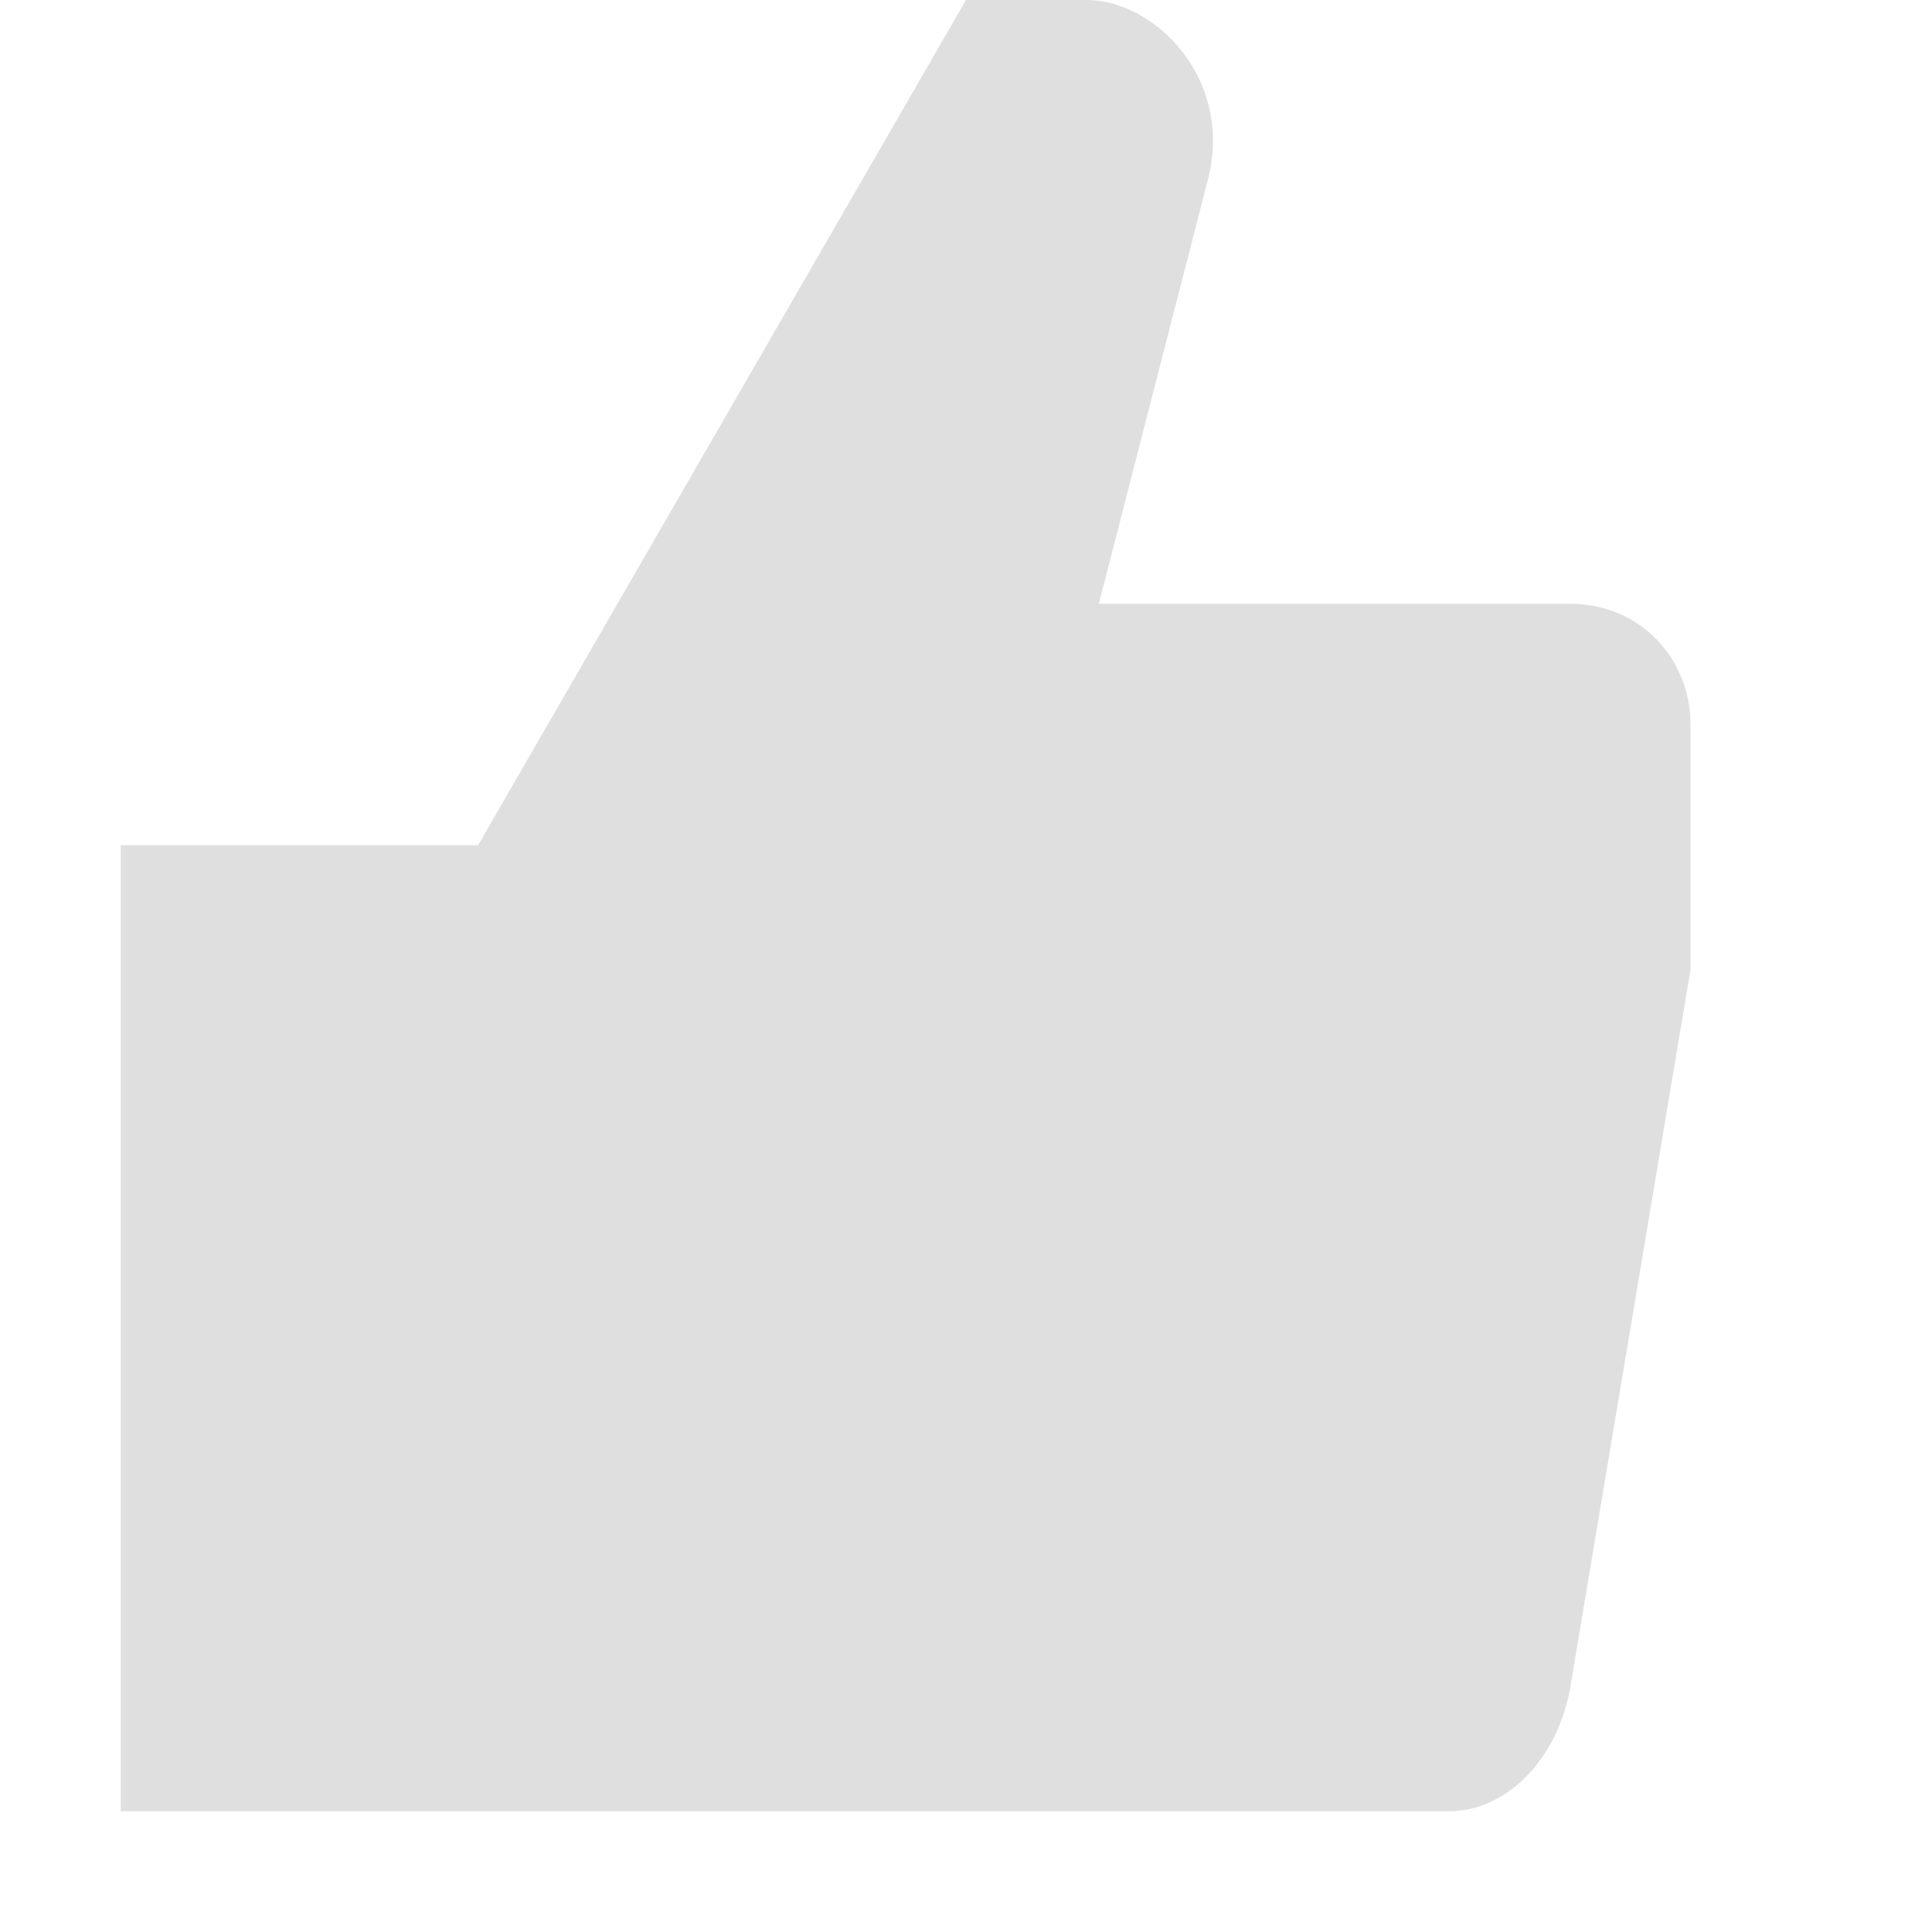 <svg xmlns="http://www.w3.org/2000/svg" width="16" height="16" version="1.1">
 <path style="fill:#dfdfdf" d="M1 7v8h11c.439 0 .875-.375 1-1l1-5.969V6c0-.535-.406-1-1-1H9.1l.9-3.5C10.225.66 9.566 0 9 0H8L3.959 7z"/>
</svg>
